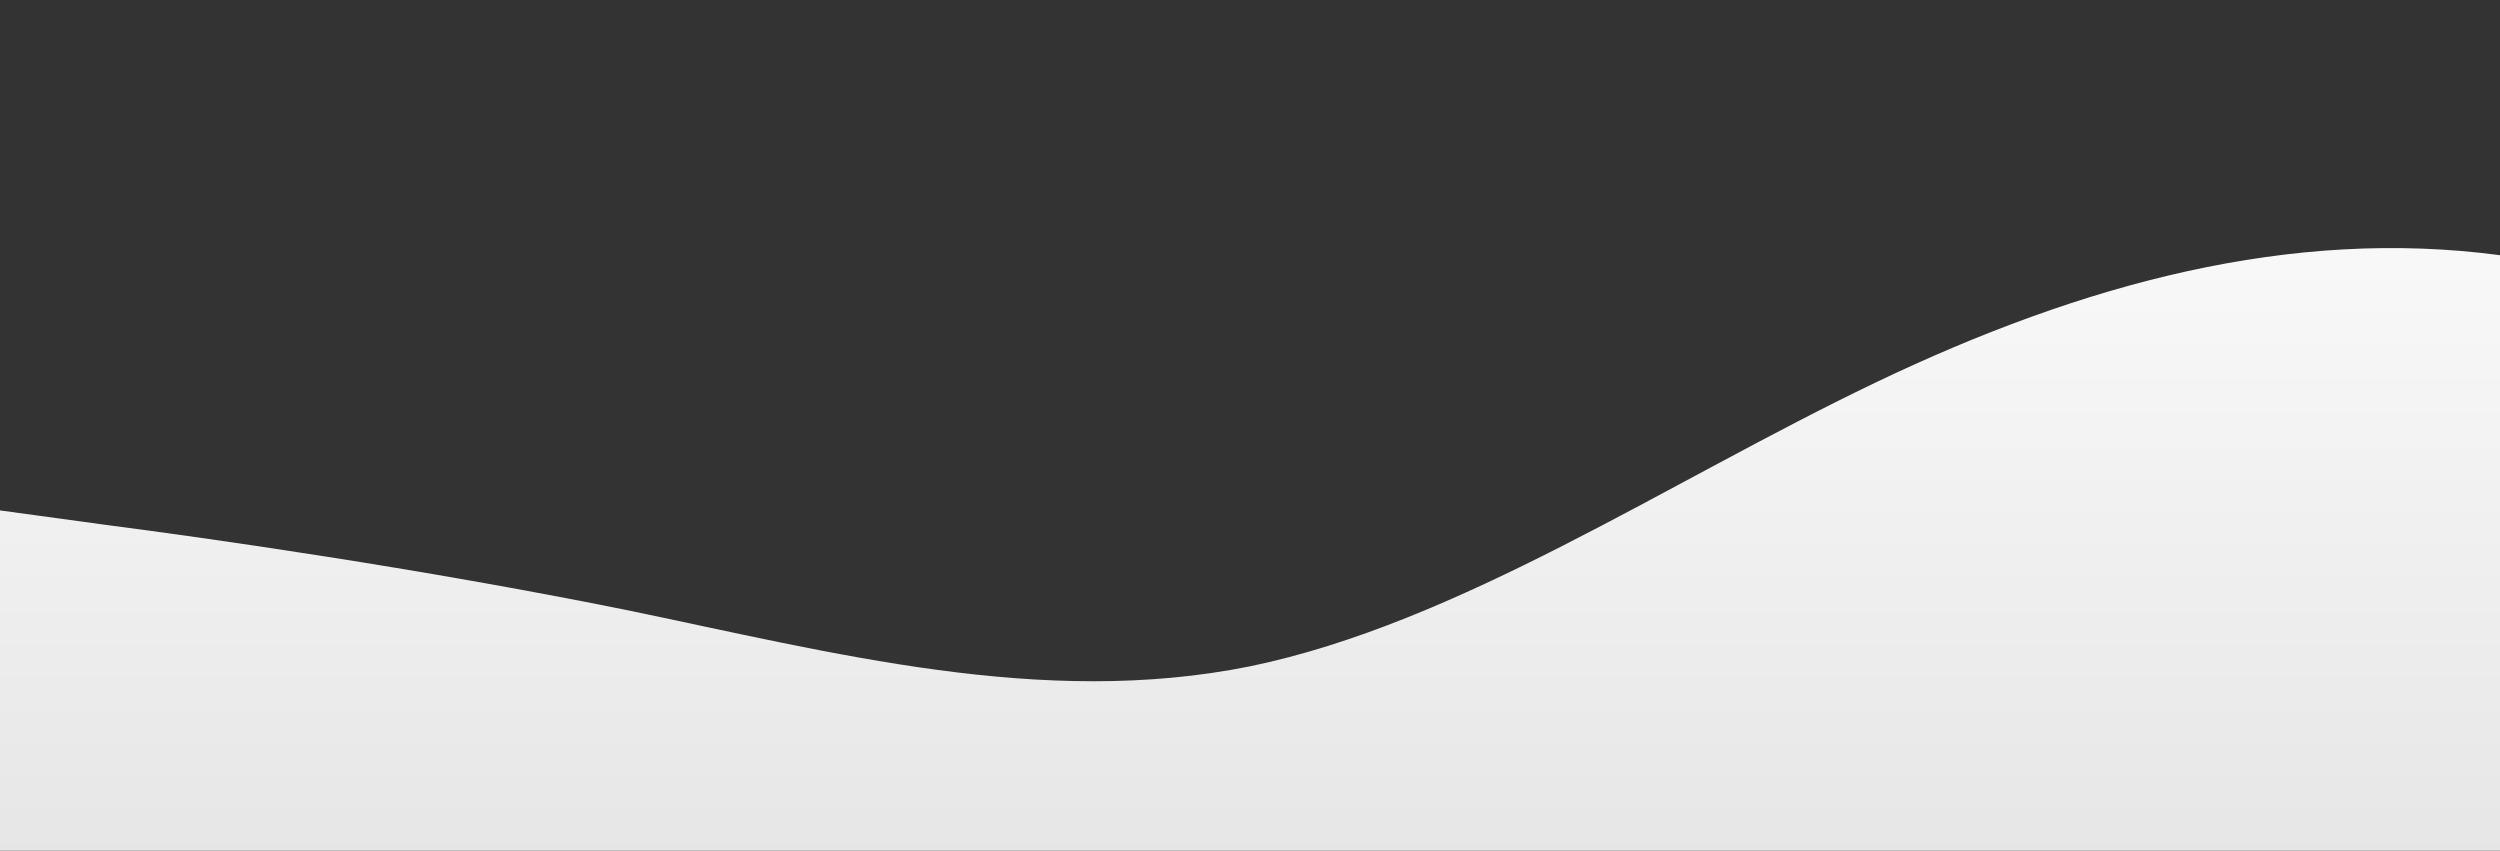 <?xml version="1.0" standalone="no"?>
<svg xmlns:xlink="http://www.w3.org/1999/xlink" id="wave" style="transform:rotate(0deg); transition: 0.3s" viewBox="0 0 1440 490" version="1.1" xmlns="http://www.w3.org/2000/svg"><rect x="0" y="0" width="1440" height="490" fill="#333333" stroke="none"/><defs><linearGradient id="sw-gradient-0" x1="0" x2="0" y1="1" y2="0"><stop stop-color="rgba(230.325, 230.325, 230.325, 1)" offset="0%"/><stop stop-color="rgba(255, 255, 255, 1)" offset="100%"/></linearGradient></defs><path style="transform:translate(0, 0px); opacity:1" fill="url(#sw-gradient-0)" d="M0,294L60,302.2C120,310,240,327,360,351.2C480,376,600,408,720,383.8C840,359,960,278,1080,220.5C1200,163,1320,131,1440,147C1560,163,1680,229,1800,277.7C1920,327,2040,359,2160,383.8C2280,408,2400,425,2520,367.5C2640,310,2760,180,2880,163.3C3000,147,3120,245,3240,253.2C3360,261,3480,180,3600,179.7C3720,180,3840,261,3960,318.5C4080,376,4200,408,4320,351.2C4440,294,4560,147,4680,81.7C4800,16,4920,33,5040,106.2C5160,180,5280,310,5400,375.7C5520,441,5640,441,5760,400.2C5880,359,6000,278,6120,245C6240,212,6360,229,6480,236.8C6600,245,6720,245,6840,228.7C6960,212,7080,180,7200,171.5C7320,163,7440,180,7560,204.2C7680,229,7800,261,7920,302.2C8040,343,8160,392,8280,367.5C8400,343,8520,245,8580,196L8640,147L8640,490L8580,490C8520,490,8400,490,8280,490C8160,490,8040,490,7920,490C7800,490,7680,490,7560,490C7440,490,7320,490,7200,490C7080,490,6960,490,6840,490C6720,490,6600,490,6480,490C6360,490,6240,490,6120,490C6000,490,5880,490,5760,490C5640,490,5520,490,5400,490C5280,490,5160,490,5040,490C4920,490,4800,490,4680,490C4560,490,4440,490,4320,490C4200,490,4080,490,3960,490C3840,490,3720,490,3600,490C3480,490,3360,490,3240,490C3120,490,3000,490,2880,490C2760,490,2640,490,2520,490C2400,490,2280,490,2160,490C2040,490,1920,490,1800,490C1680,490,1560,490,1440,490C1320,490,1200,490,1080,490C960,490,840,490,720,490C600,490,480,490,360,490C240,490,120,490,60,490L0,490Z"/></svg>